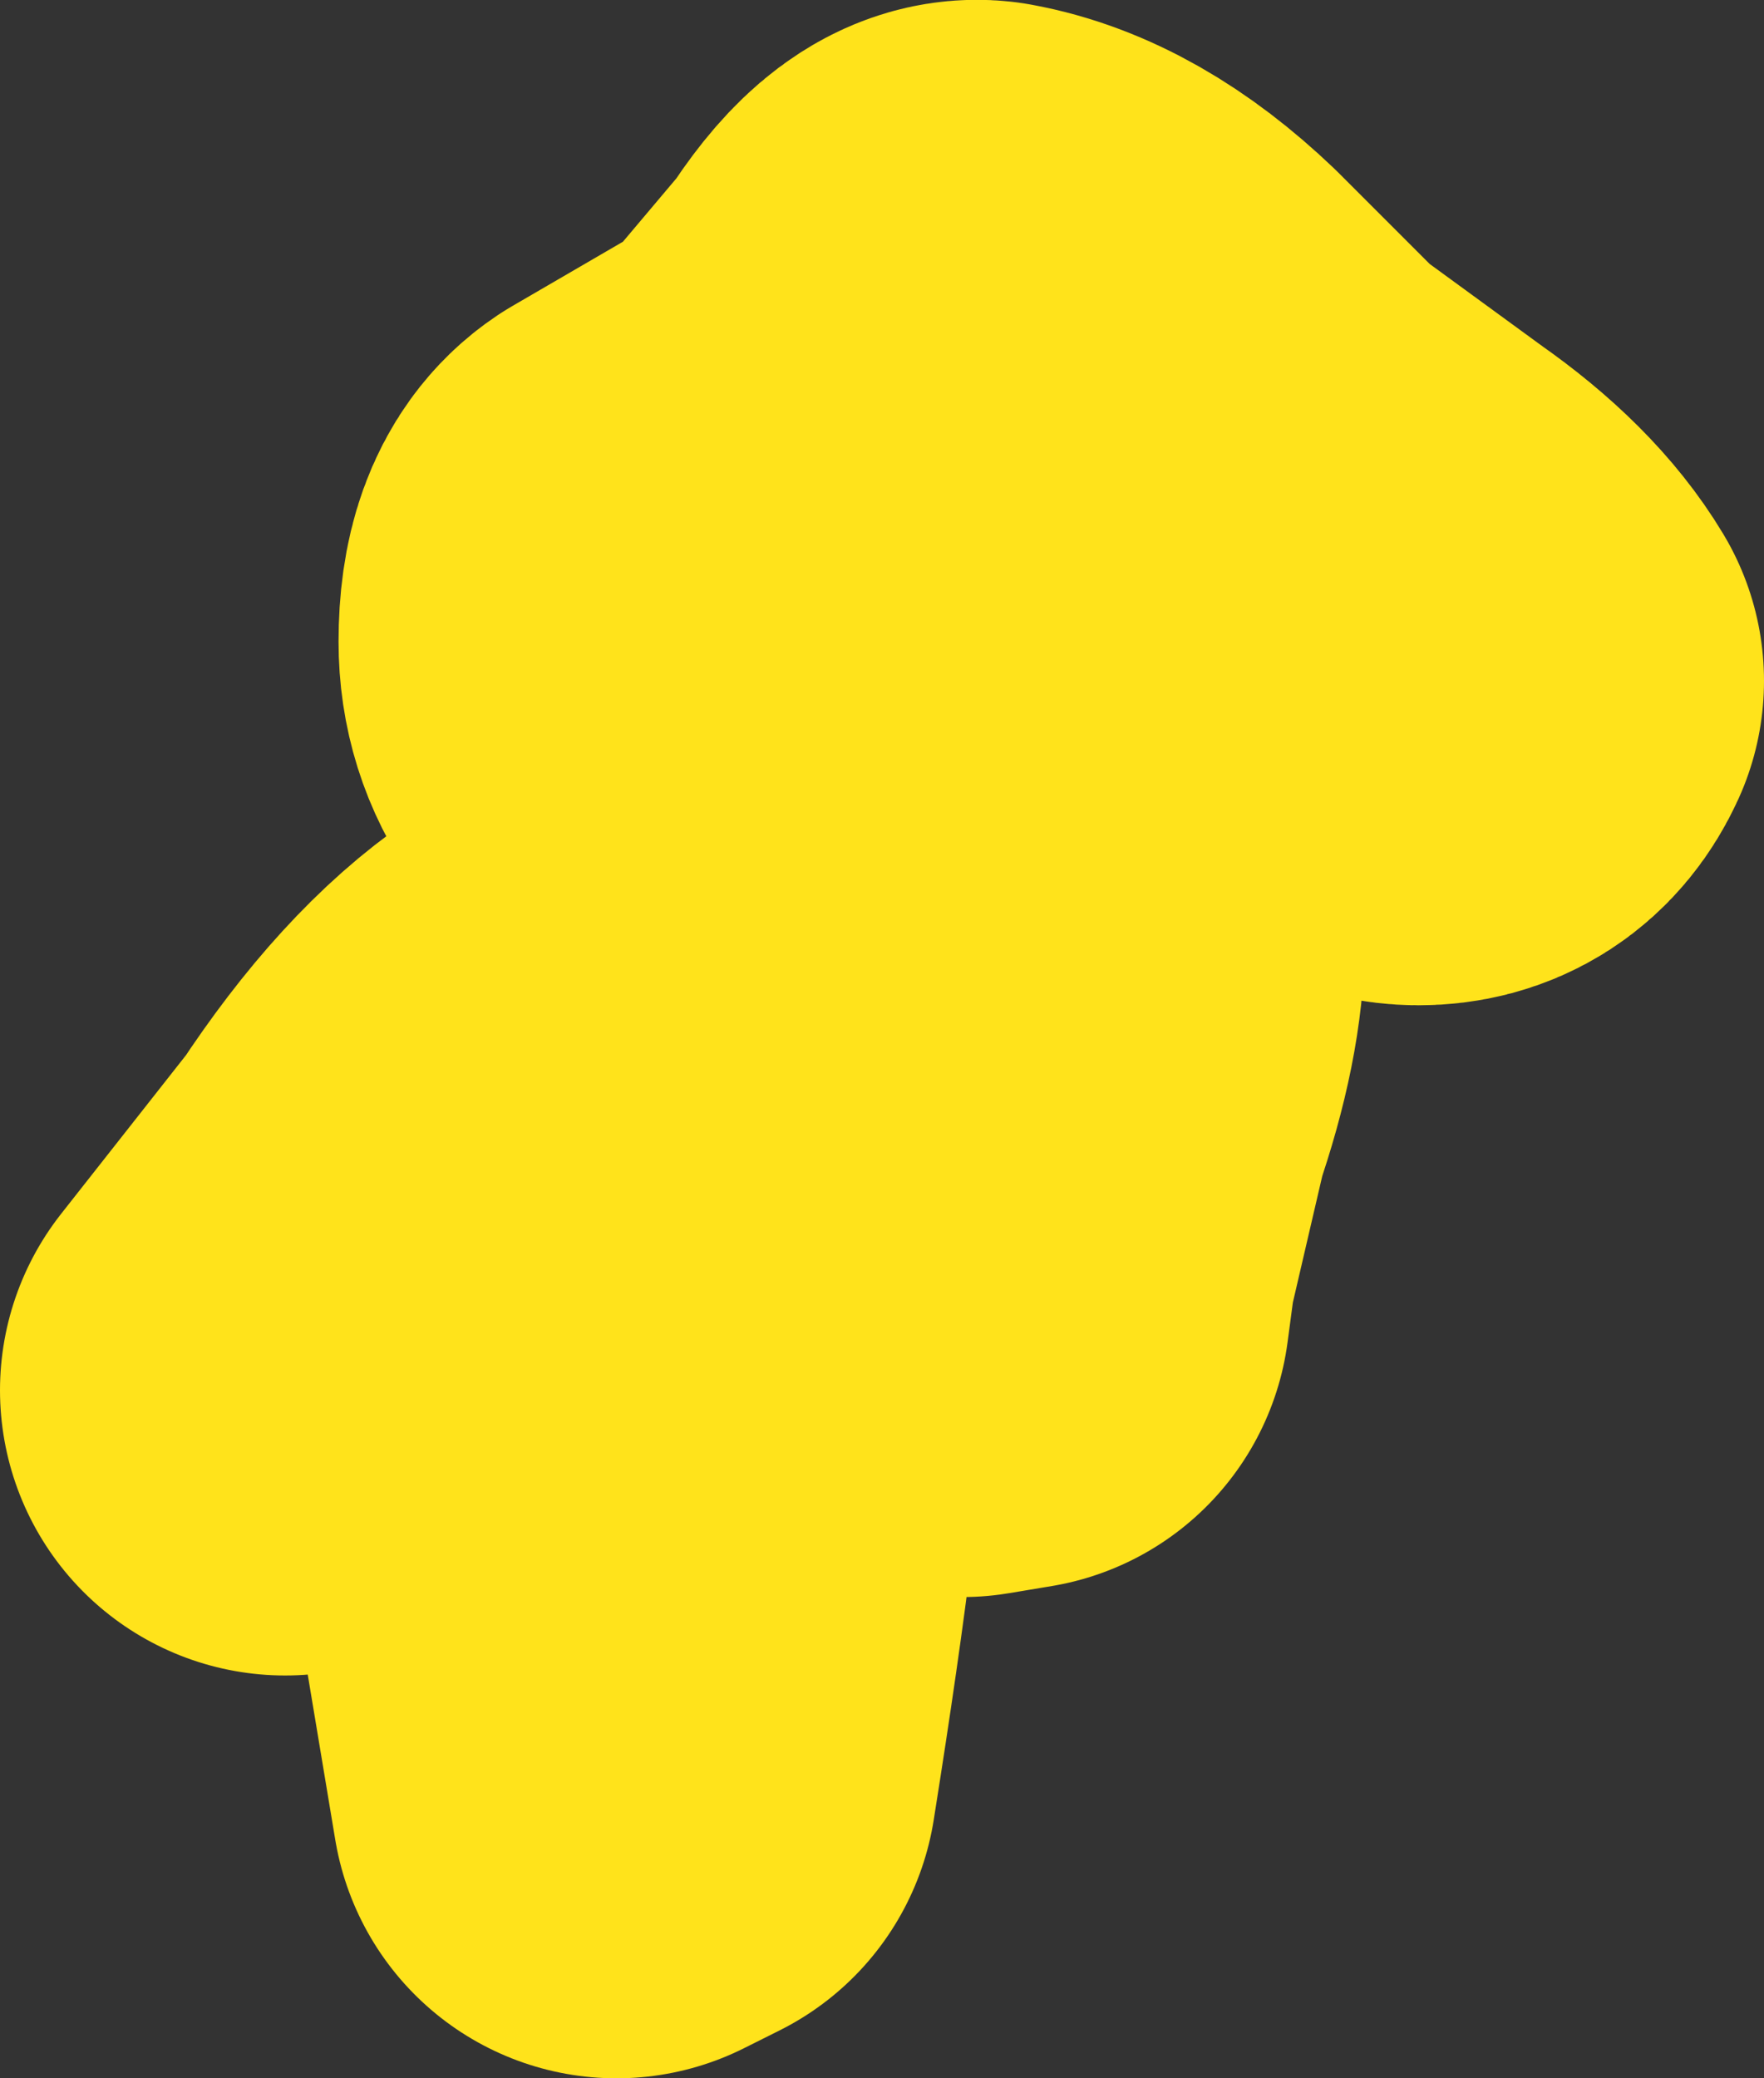<?xml version="1.0" encoding="UTF-8" standalone="no"?>
<svg xmlns:xlink="http://www.w3.org/1999/xlink" height="29.15px" width="24.75px" xmlns="http://www.w3.org/2000/svg">
  <rect width="100%" height="100%" fill="#333333" stroke="none"/>
  <g transform="matrix(1.0, 0.0, 0.0, 1.0, 79.0, 5.25)">
    <path d="M-58.25 4.3 Q-58.5 4.85 -59.1 4.85 -60.05 4.85 -62.3 2.9 L-64.75 0.55 -66.55 2.2 -68.65 3.75 -65.35 5.85 Q-63.85 6.6 -63.85 7.9 -63.85 8.85 -64.3 10.15 L-64.8 12.3 -64.9 13.05 -65.5 13.15 Q-66.8 12.95 -68.25 12.15 L-70.15 11.05 -70.8 11.05 -71.65 12.2 Q-71.2 12.25 -70.6 12.55 -69.15 13.15 -69.15 13.85 -69.15 15.25 -69.85 19.65 L-70.35 19.9 -70.8 17.2 -70.3 14.0 Q-70.3 13.65 -71.3 13.05 L-72.05 12.6 -72.3 12.85 Q-73.6 14.1 -75.0 14.25 L-73.15 11.9 Q-72.1 10.3 -71.0 9.55 L-69.75 9.55 -68.1 10.6 Q-66.95 11.3 -66.15 11.3 L-65.6 9.65 Q-65.1 8.55 -65.1 8.05 L-65.2 7.5 -65.6 7.25 Q-66.9 6.5 -68.9 5.65 -70.25 4.95 -70.25 3.75 -70.25 2.8 -69.8 2.5 L-67.65 1.25 -66.3 -0.35 Q-65.7 -1.3 -65.25 -1.25 -64.15 -1.05 -63.05 0.0 L-61.55 1.5 -59.7 2.85 Q-58.7 3.55 -58.25 4.3" fill="#ffffff" fill-rule="evenodd" stroke="none"/>
    <path d="M-58.25 4.3 Q-58.5 4.85 -59.1 4.85 -60.05 4.85 -62.3 2.9 L-64.75 0.55 -66.55 2.2 -68.65 3.75 -65.35 5.85 Q-63.85 6.6 -63.85 7.9 -63.85 8.85 -64.3 10.15 L-64.8 12.3 -64.9 13.05 -65.5 13.15 Q-66.8 12.95 -68.25 12.15 L-70.15 11.05 -70.8 11.05 -71.65 12.2 Q-71.2 12.25 -70.6 12.55 -69.15 13.15 -69.15 13.85 -69.15 15.25 -69.85 19.65 L-70.35 19.9 -70.8 17.2 -70.3 14.0 Q-70.3 13.65 -71.3 13.05 L-72.05 12.6 -72.3 12.85 Q-73.6 14.1 -75.0 14.25 L-73.15 11.9 Q-72.1 10.3 -71.0 9.55 L-69.75 9.55 -68.1 10.6 Q-66.95 11.3 -66.15 11.3 L-65.6 9.65 Q-65.1 8.55 -65.1 8.05 L-65.2 7.5 -65.6 7.25 Q-66.9 6.5 -68.9 5.65 -70.25 4.95 -70.25 3.75 -70.25 2.8 -69.8 2.5 L-67.65 1.25 -66.3 -0.35 Q-65.7 -1.3 -65.25 -1.25 -64.15 -1.05 -63.05 0.0 L-61.55 1.5 -59.7 2.85 Q-58.7 3.55 -58.25 4.3 Z" fill="none" stroke="#ffe31b" stroke-linecap="round" stroke-linejoin="round" stroke-width="8.0"/>
  </g>
</svg>
